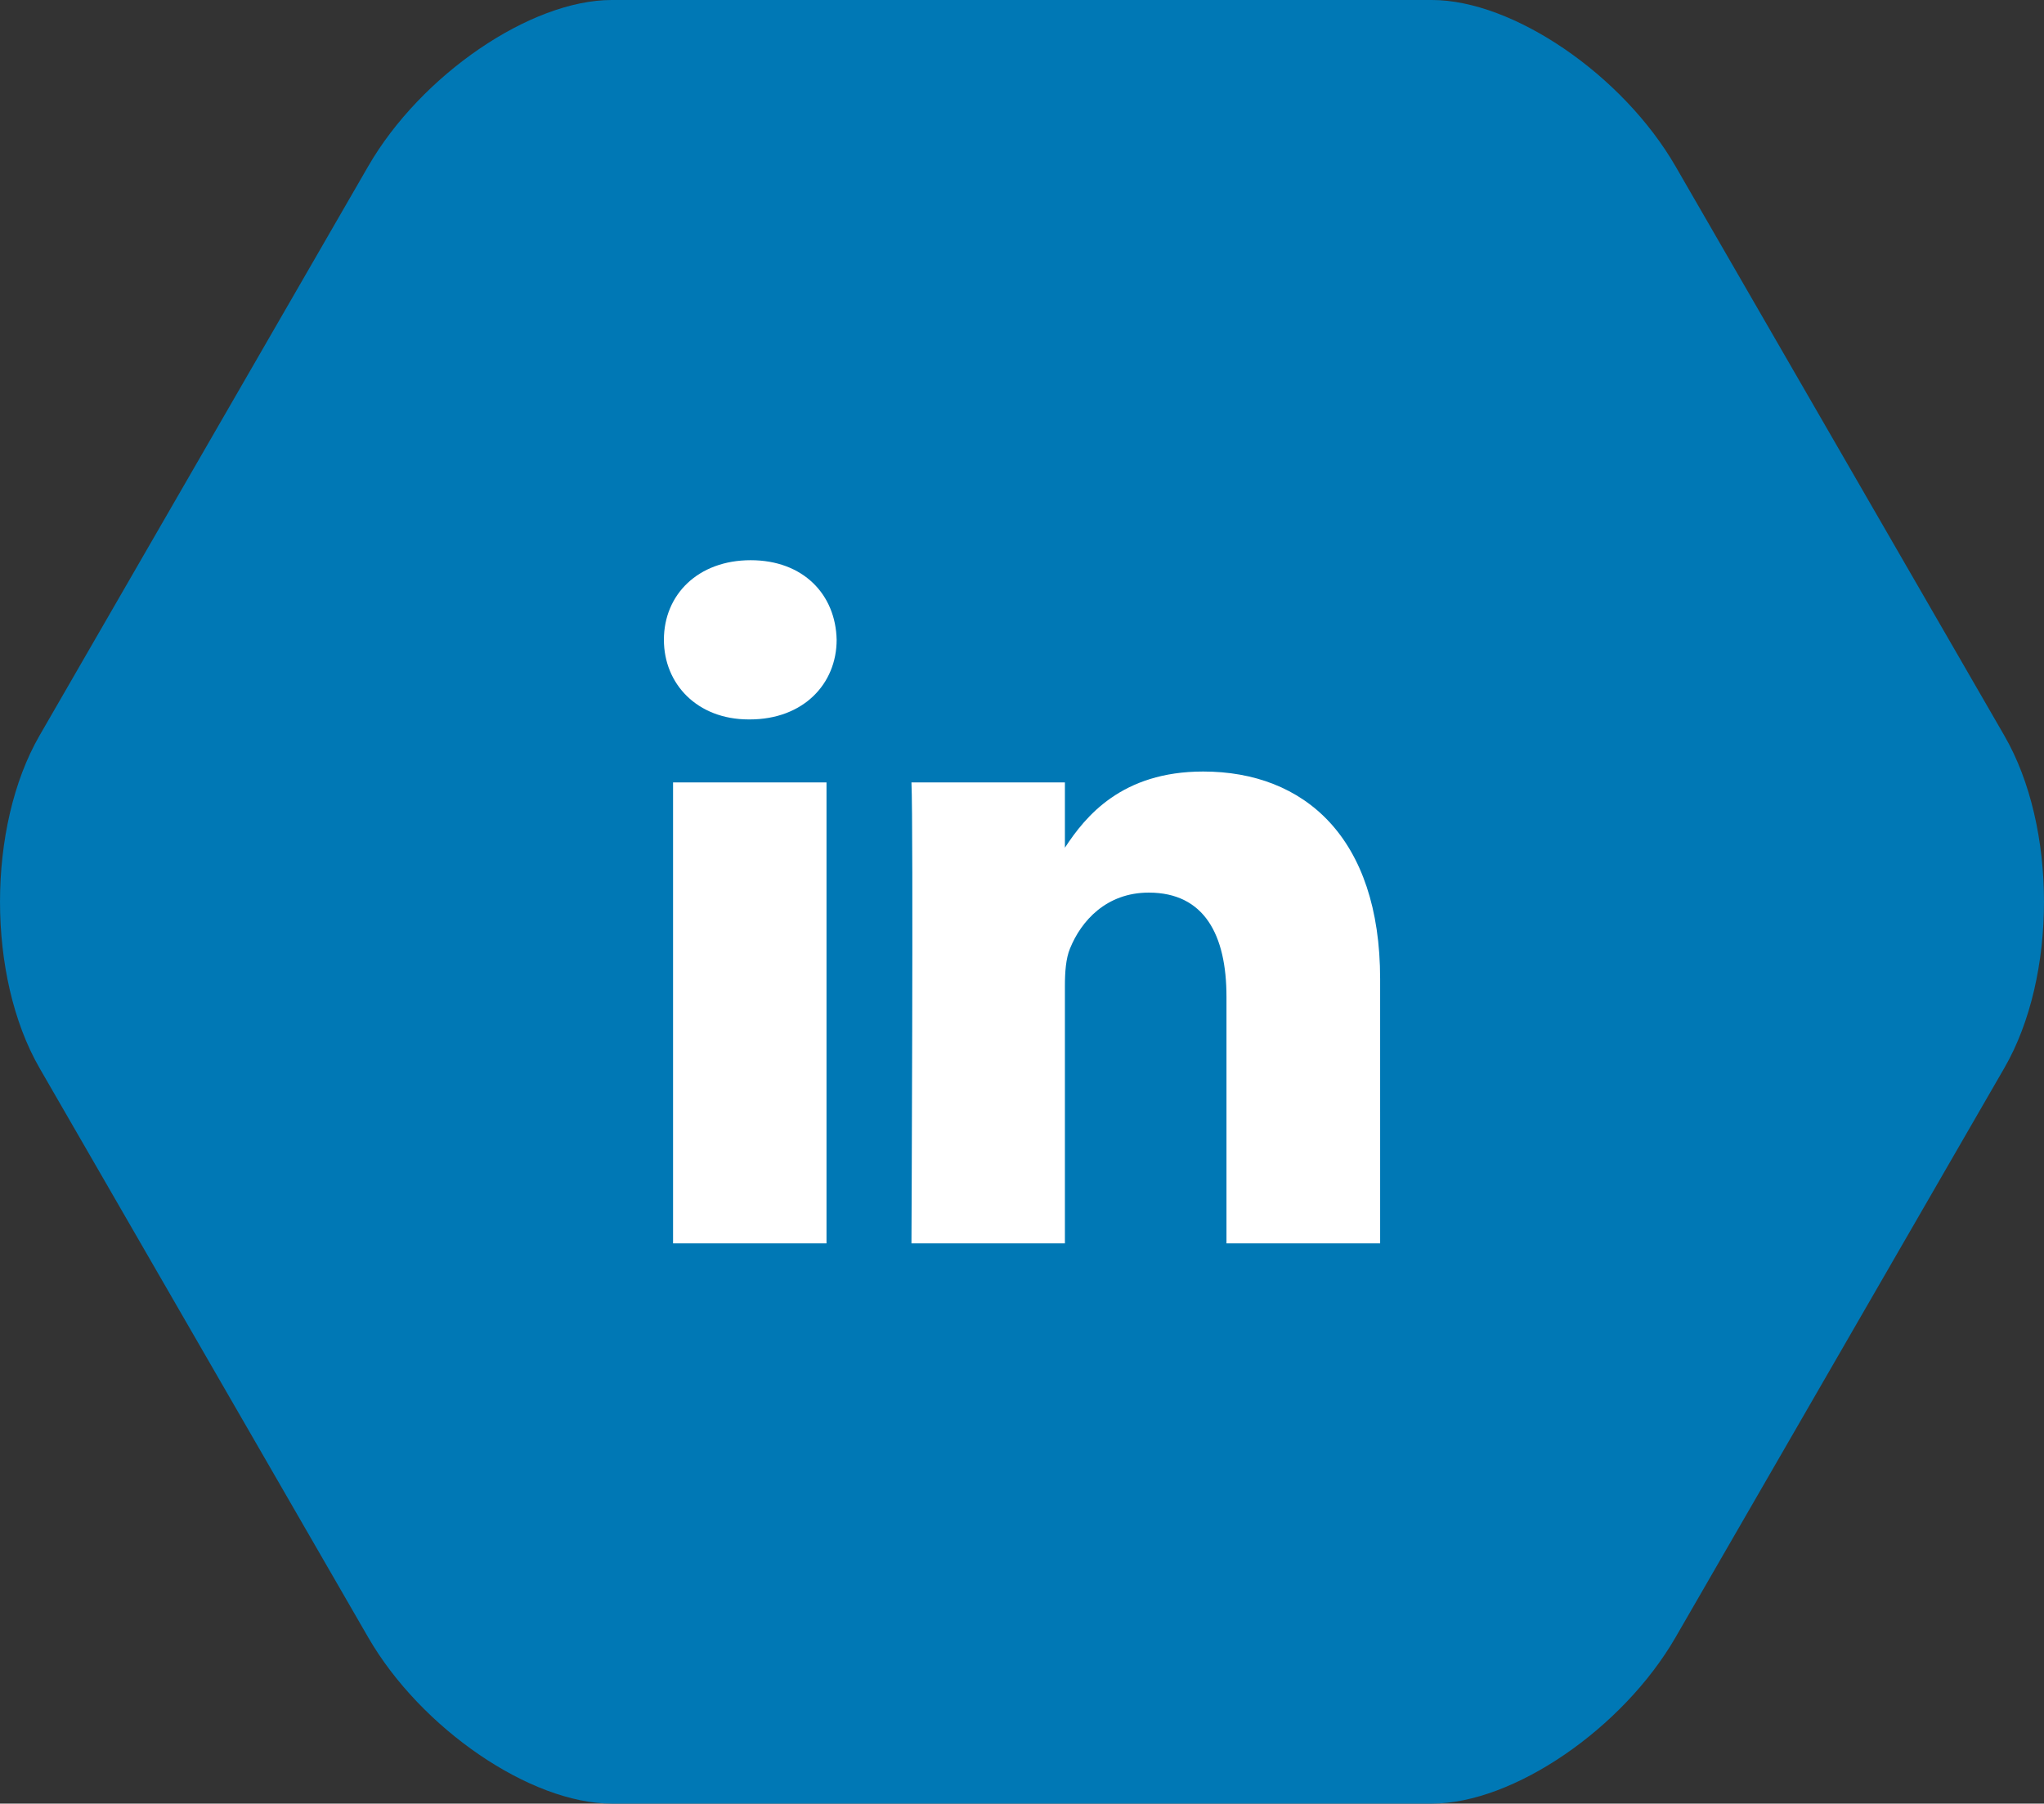 <?xml version="1.0" encoding="utf-8"?>
<!-- Generator: Adobe Illustrator 16.0.0, SVG Export Plug-In . SVG Version: 6.00 Build 0)  -->
<!DOCTYPE svg PUBLIC "-//W3C//DTD SVG 1.1//EN" "http://www.w3.org/Graphics/SVG/1.1/DTD/svg11.dtd">
<svg version="1.1" id="Camada_1" xmlns="http://www.w3.org/2000/svg" xmlns:xlink="http://www.w3.org/1999/xlink" x="0px" y="0px"
	 width="49.617px" height="43.793px" viewBox="0 0 49.617 43.793" enable-background="new 0 0 49.617 43.793" xml:space="preserve">
<rect x="0" y="0" width="49.617" height="43.793" fill="#333333" stroke="none"/>
<g>
	<path fill="#0078B5" d="M40.673,4.039C39.39,1.816,36.729,0,34.759,0h-8.244h-3.422h-8.244c-1.969,0-4.631,1.818-5.912,4.039
		L0.961,17.857c-1.281,2.221-1.281,5.855,0,8.078l7.976,13.82c1.281,2.219,3.943,4.037,5.912,4.037h8.244h3.422h8.244
		c1.971,0,4.631-1.816,5.914-4.037l7.98-13.822c1.285-2.221,1.285-5.855,0-8.074L40.673,4.039z"/>
	<g>
		<g>
			<defs>
				<rect id="SVGID_1_" x="16.338" y="18.997" width="3.725" height="11.193"/>
			</defs>
			<clipPath id="SVGID_2_">
				<use xlink:href="#SVGID_1_"  overflow="visible"/>
			</clipPath>
			
				<rect x="13.596" y="16.257" clip-path="url(#SVGID_2_)" fill-rule="evenodd" clip-rule="evenodd" fill="#FFFFFF" width="9.207" height="16.674"/>
		</g>
		<g>
			<defs>
				<path id="SVGID_3_" d="M20.309,15.534c-0.023-1.1-0.811-1.932-2.086-1.932s-2.107,0.832-2.107,1.932
					c0,1.074,0.809,1.934,2.059,1.934h0.025C19.498,17.468,20.309,16.608,20.309,15.534z"/>
			</defs>
			<clipPath id="SVGID_4_">
				<use xlink:href="#SVGID_3_"  overflow="visible"/>
			</clipPath>
			
				<rect x="13.375" y="10.858" clip-path="url(#SVGID_4_)" fill-rule="evenodd" clip-rule="evenodd" fill="#FFFFFF" width="9.67" height="9.35"/>
		</g>
		<g>
			<defs>
				<path id="SVGID_5_" d="M33.502,23.772c0-3.439-1.842-5.039-4.295-5.039c-1.977,0-2.859,1.088-3.357,1.85v-1.586h-3.725
					c0.049,1.051,0,11.193,0,11.193h3.725v-6.25c0-0.334,0.023-0.668,0.123-0.908c0.27-0.67,0.883-1.359,1.912-1.359
					c1.348,0,1.887,1.025,1.887,2.529v5.988h3.73V23.772z"/>
			</defs>
			<clipPath id="SVGID_6_">
				<use xlink:href="#SVGID_5_"  overflow="visible"/>
			</clipPath>
			
				<rect x="19.385" y="15.993" clip-path="url(#SVGID_6_)" fill-rule="evenodd" clip-rule="evenodd" fill="#FFFFFF" width="16.857" height="16.938"/>
		</g>
	</g>
</g>
</svg>
